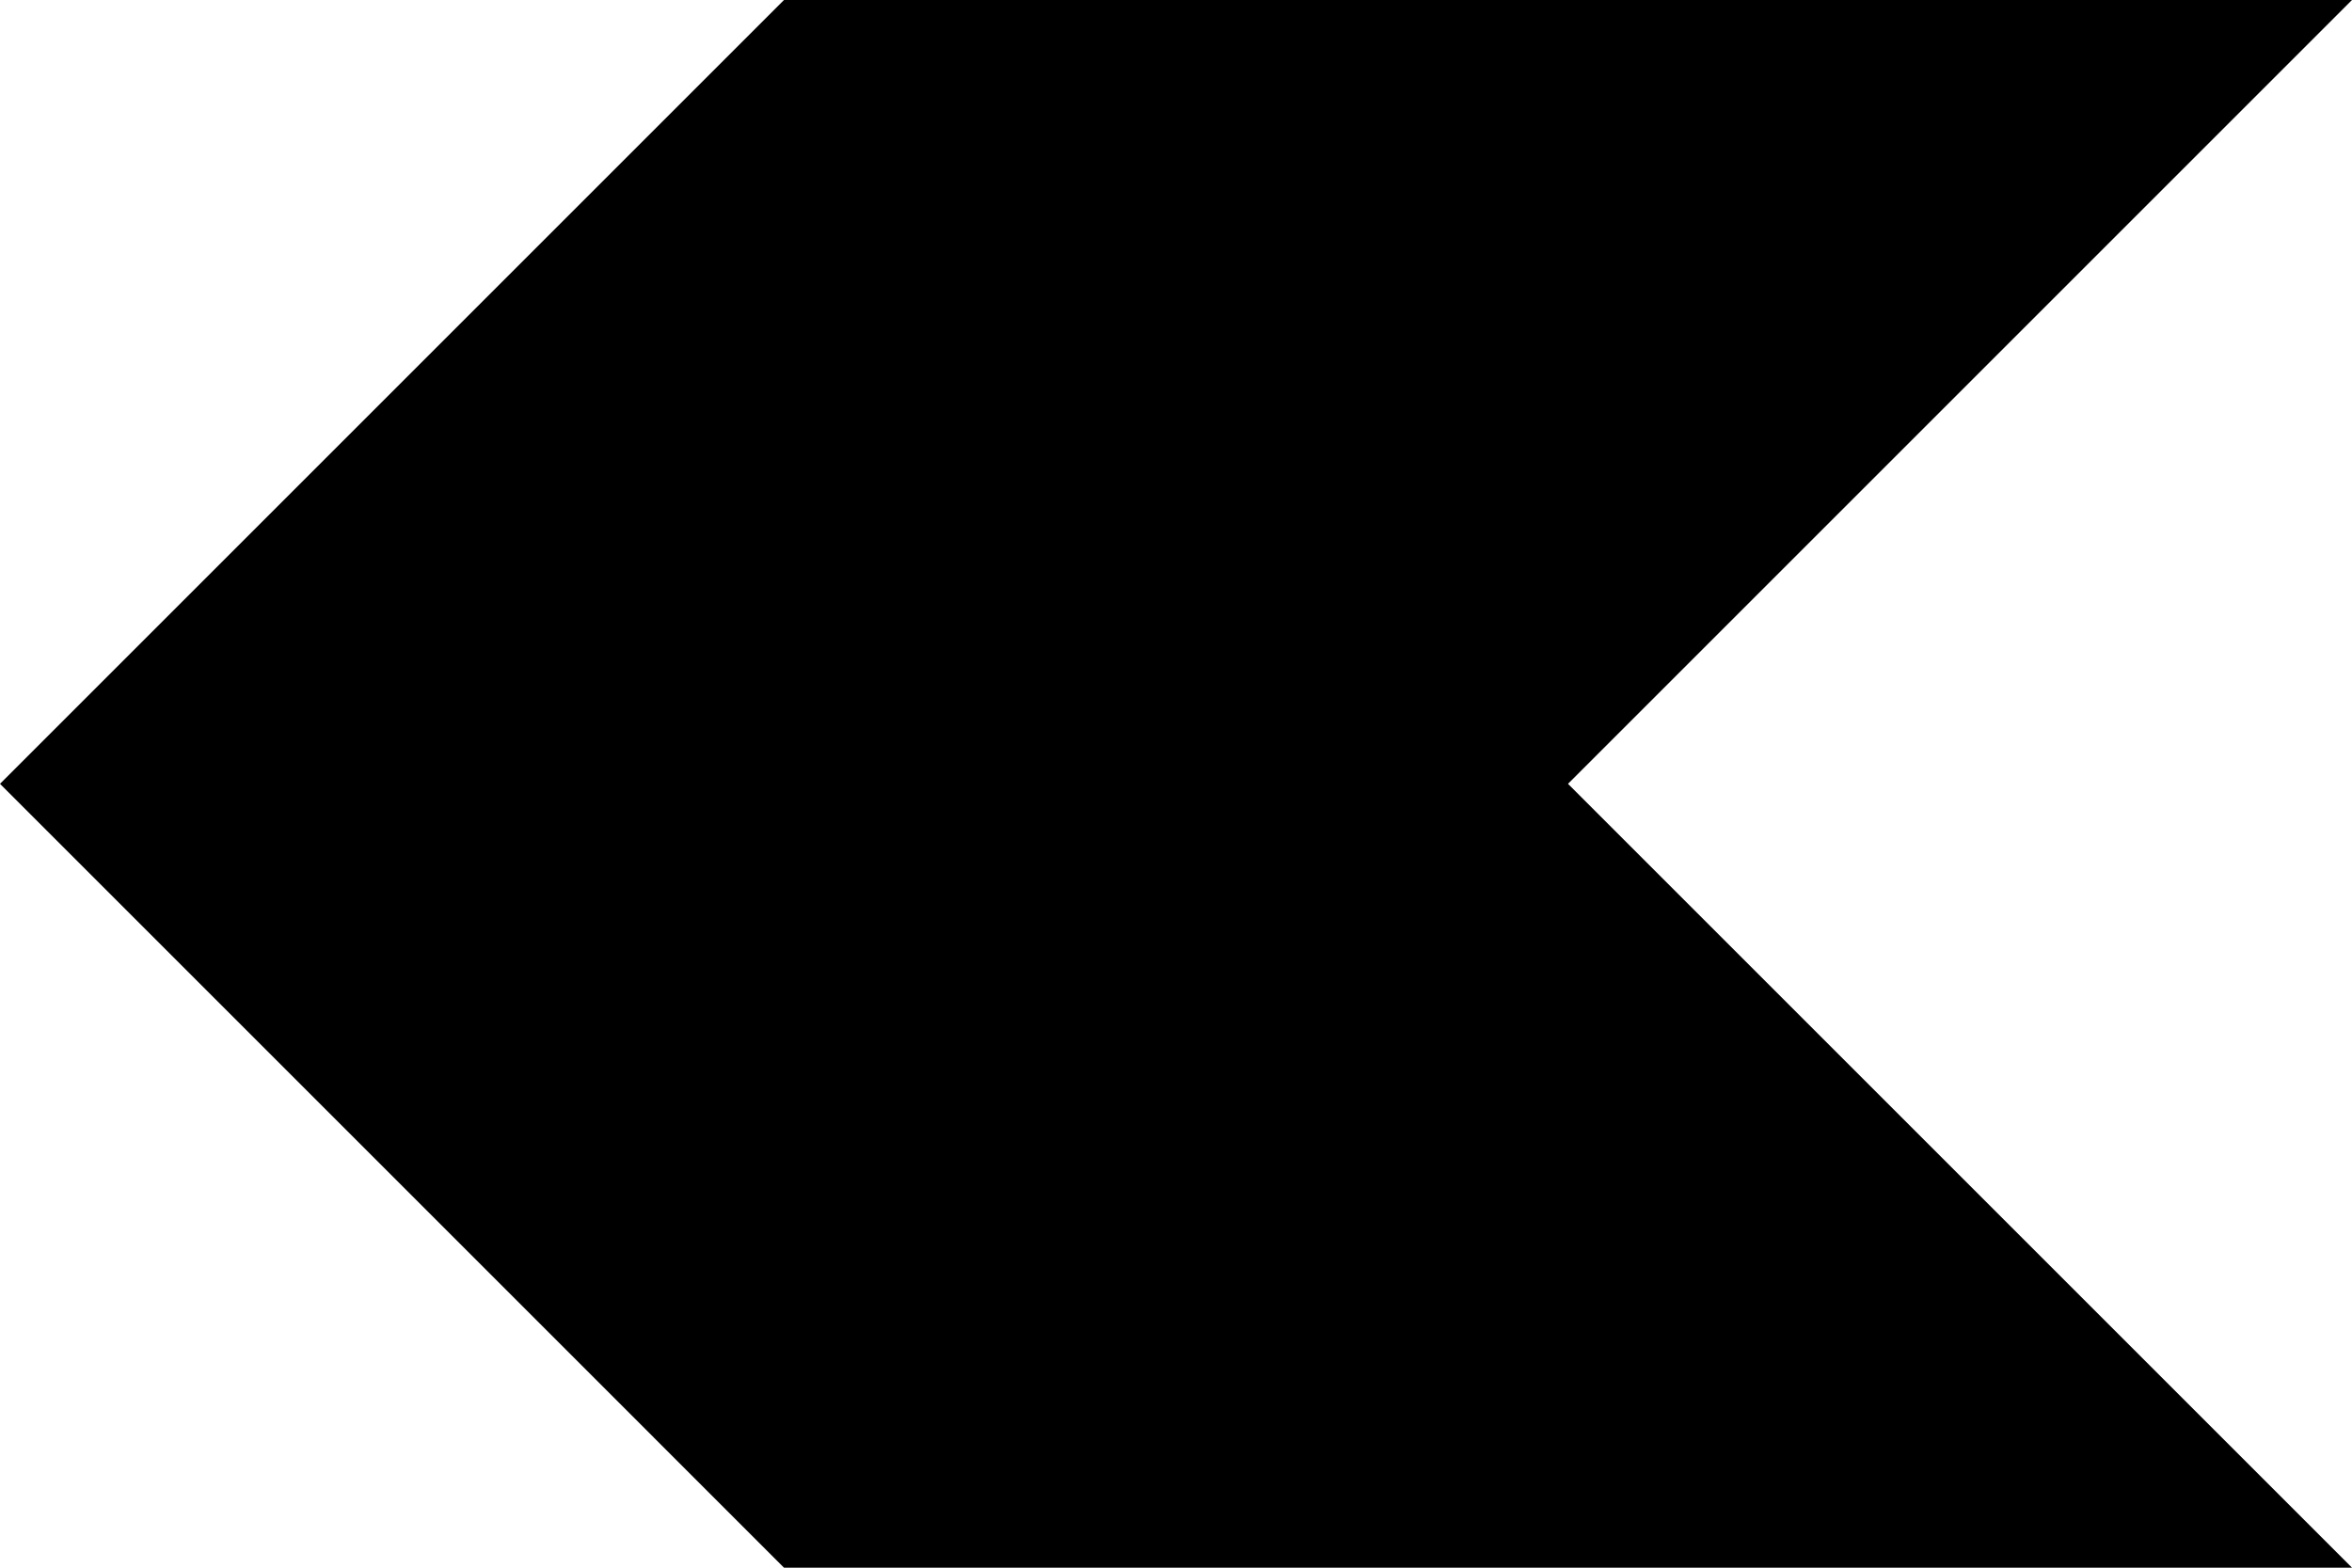 <?xml version="1.0" encoding="utf-8"?>
<!-- Generator: Adobe Illustrator 18.1.1, SVG Export Plug-In . SVG Version: 6.00 Build 0)  -->
<svg version="1.1" id="Layer_1" xmlns="http://www.w3.org/2000/svg" xmlns:xlink="http://www.w3.org/1999/xlink" x="0px" y="0px"
	 viewBox="-60 0 180 120" enable-background="new -60 0 180 120" xml:space="preserve">
<g>
	<path d="M118.8,120"/>
	<path d="M-60,60"/>
	<path d="M118.8,0"/>
</g>
<polygon points="120,120 0,120 -60,60 0,0 120,0 60,60 "/>
</svg>
